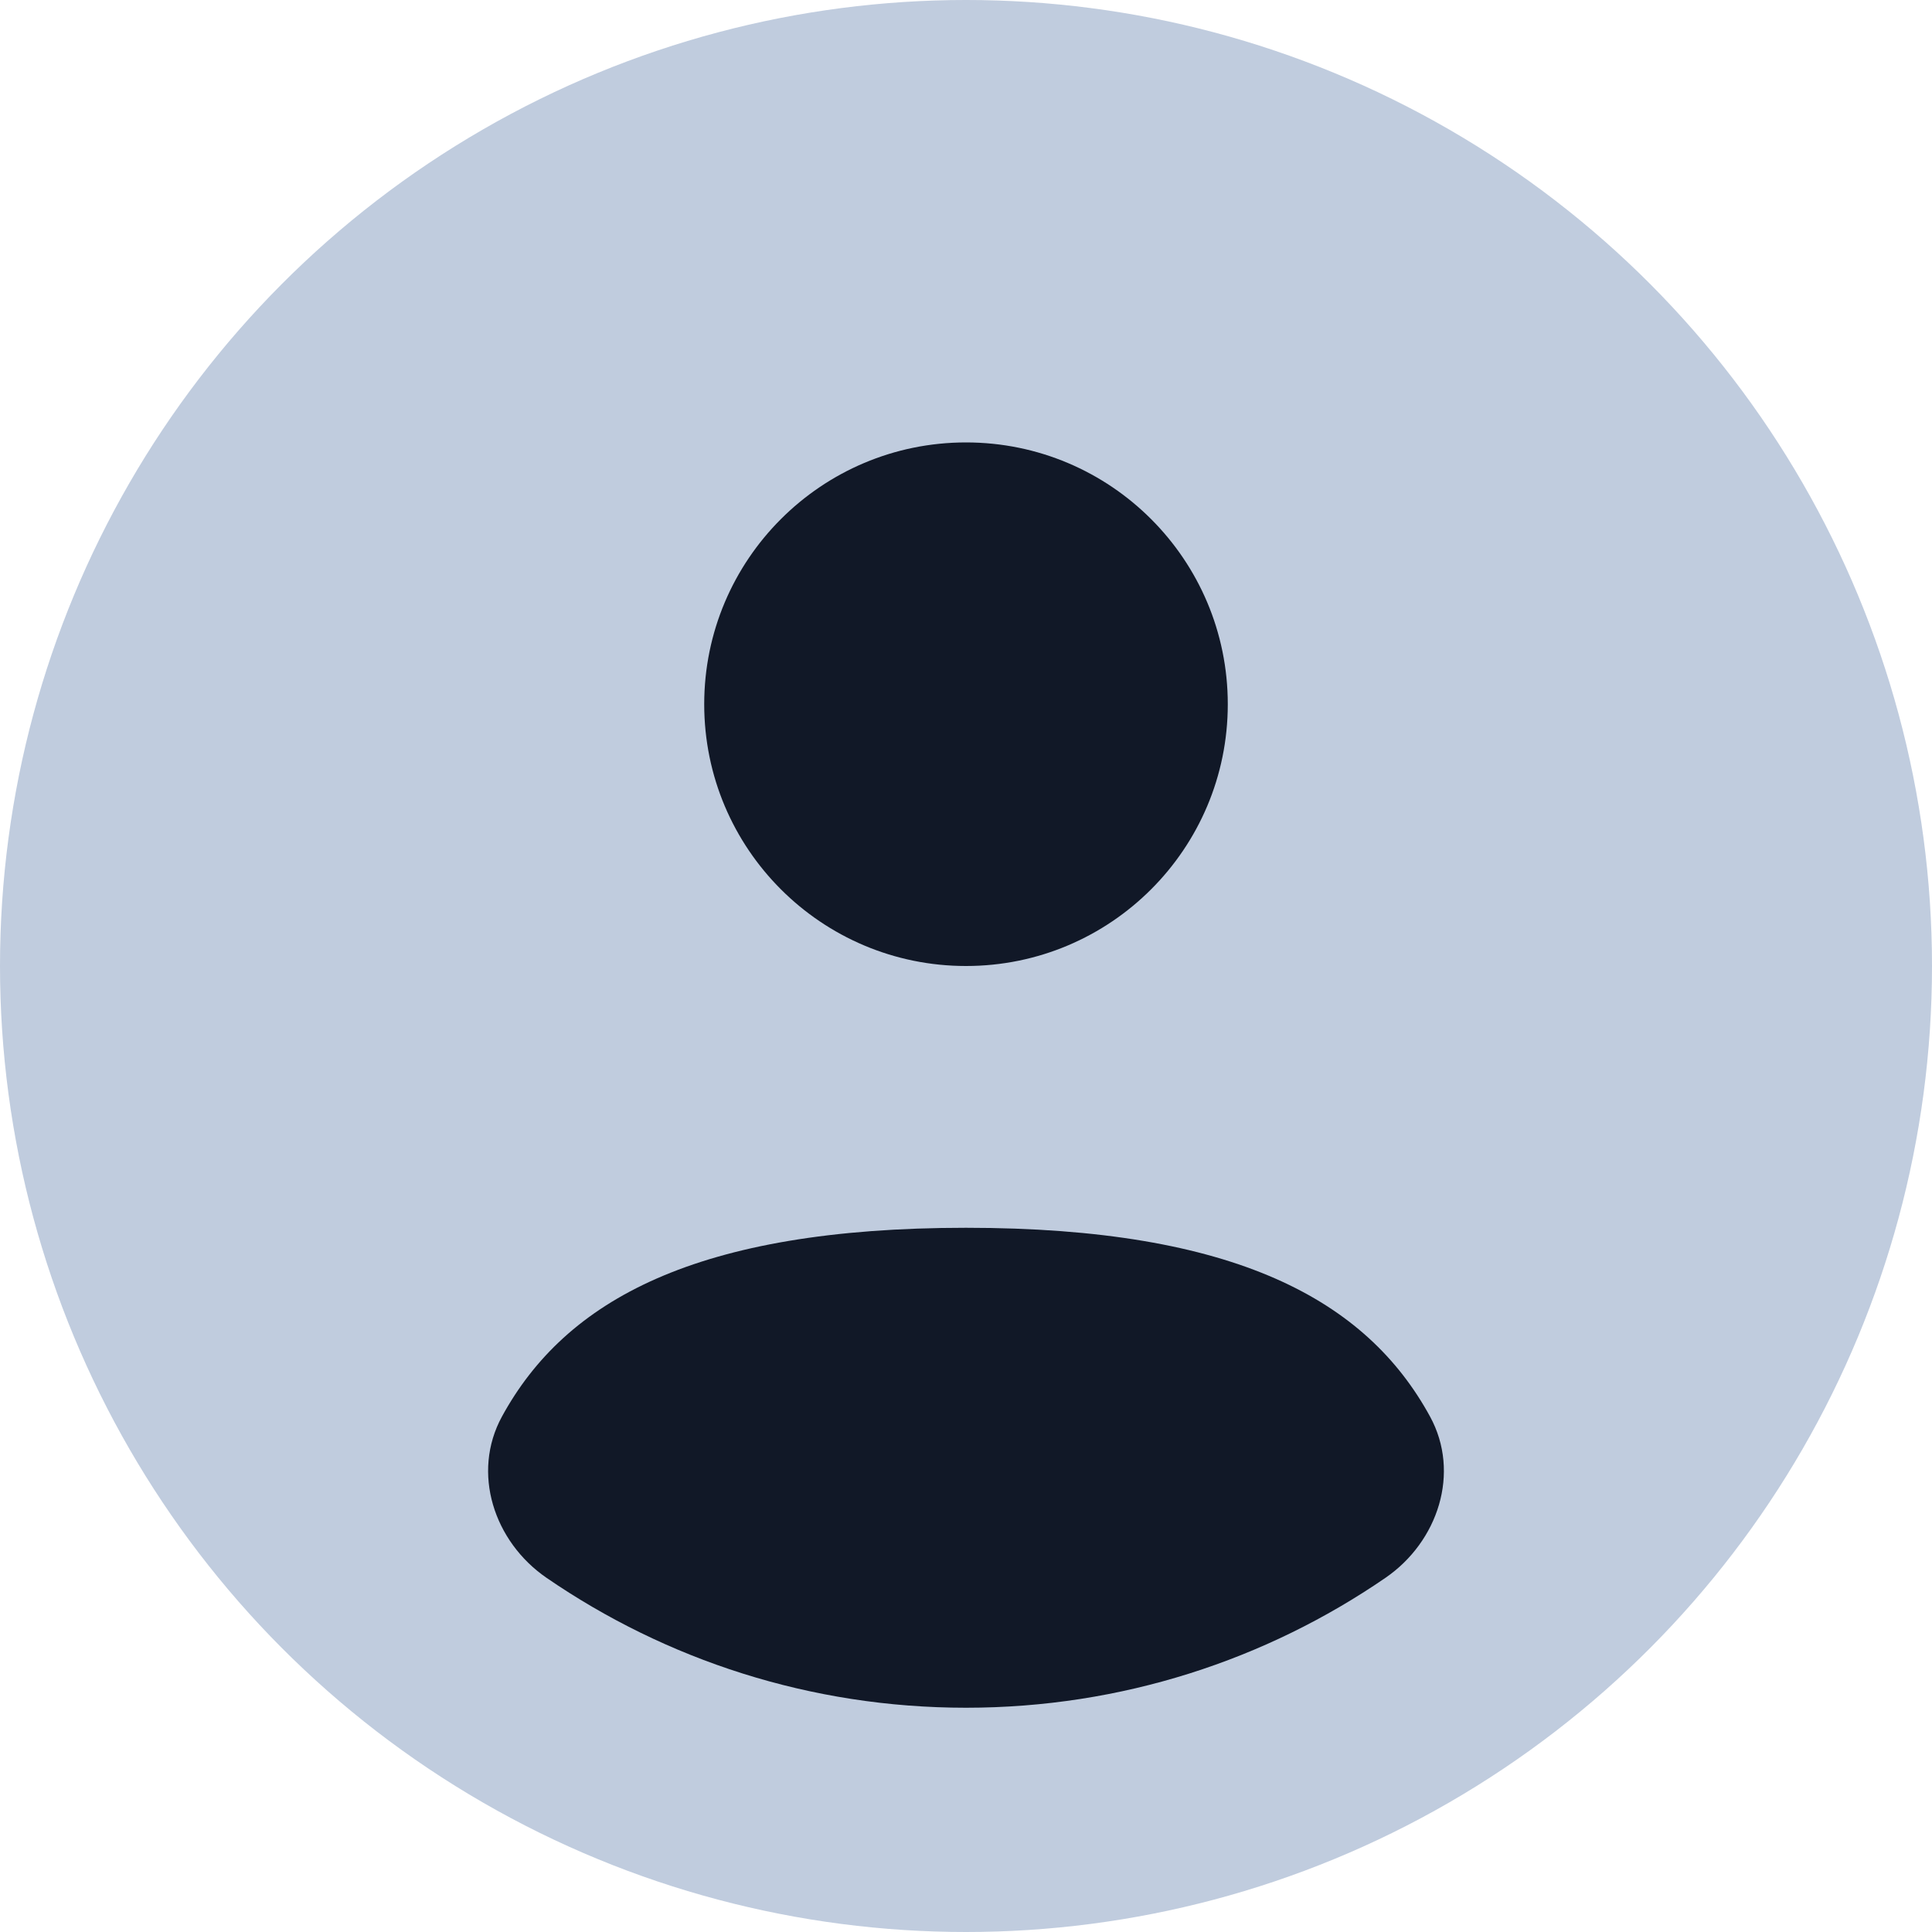 
<svg xmlns="http://www.w3.org/2000/svg" xmlns:xlink="http://www.w3.org/1999/xlink" fill="none" version="1.1" width="64" height="64" viewBox="0 0 64 64"><defs><clipPath id="master_svg0_0_14211"><rect x="0" y="0" width="64" height="64" rx="0"/></clipPath></defs><g clip-path="url(#master_svg0_0_14211)"><g><g><ellipse cx="32" cy="32" rx="32" ry="32" fill="#C0CCDE" fill-opacity="1"/></g><g><path d="M45.896,52.267C41.943,54.982,37.157,56.571,32,56.571C26.843,56.571,22.057,54.982,18.104,52.267C16.359,51.068,15.613,48.784,16.628,46.925C18.732,43.072,23.067,40.672,32,40.672C40.933,40.672,45.268,43.072,47.372,46.925C48.387,48.784,47.641,51.068,45.896,52.267C45.896,52.267,45.896,52.267,45.896,52.267Z" fill="#111827" fill-opacity="1"/></g><g><path d="M32,32C36.79,32,40.672,28.118,40.672,23.328C40.672,18.539,36.79,14.656,32,14.656C27.211,14.656,23.328,18.539,23.328,23.328C23.328,28.118,27.211,32,32,32C32,32,32,32,32,32Z" fill="#111827" fill-opacity="1"/></g></g></g></svg>